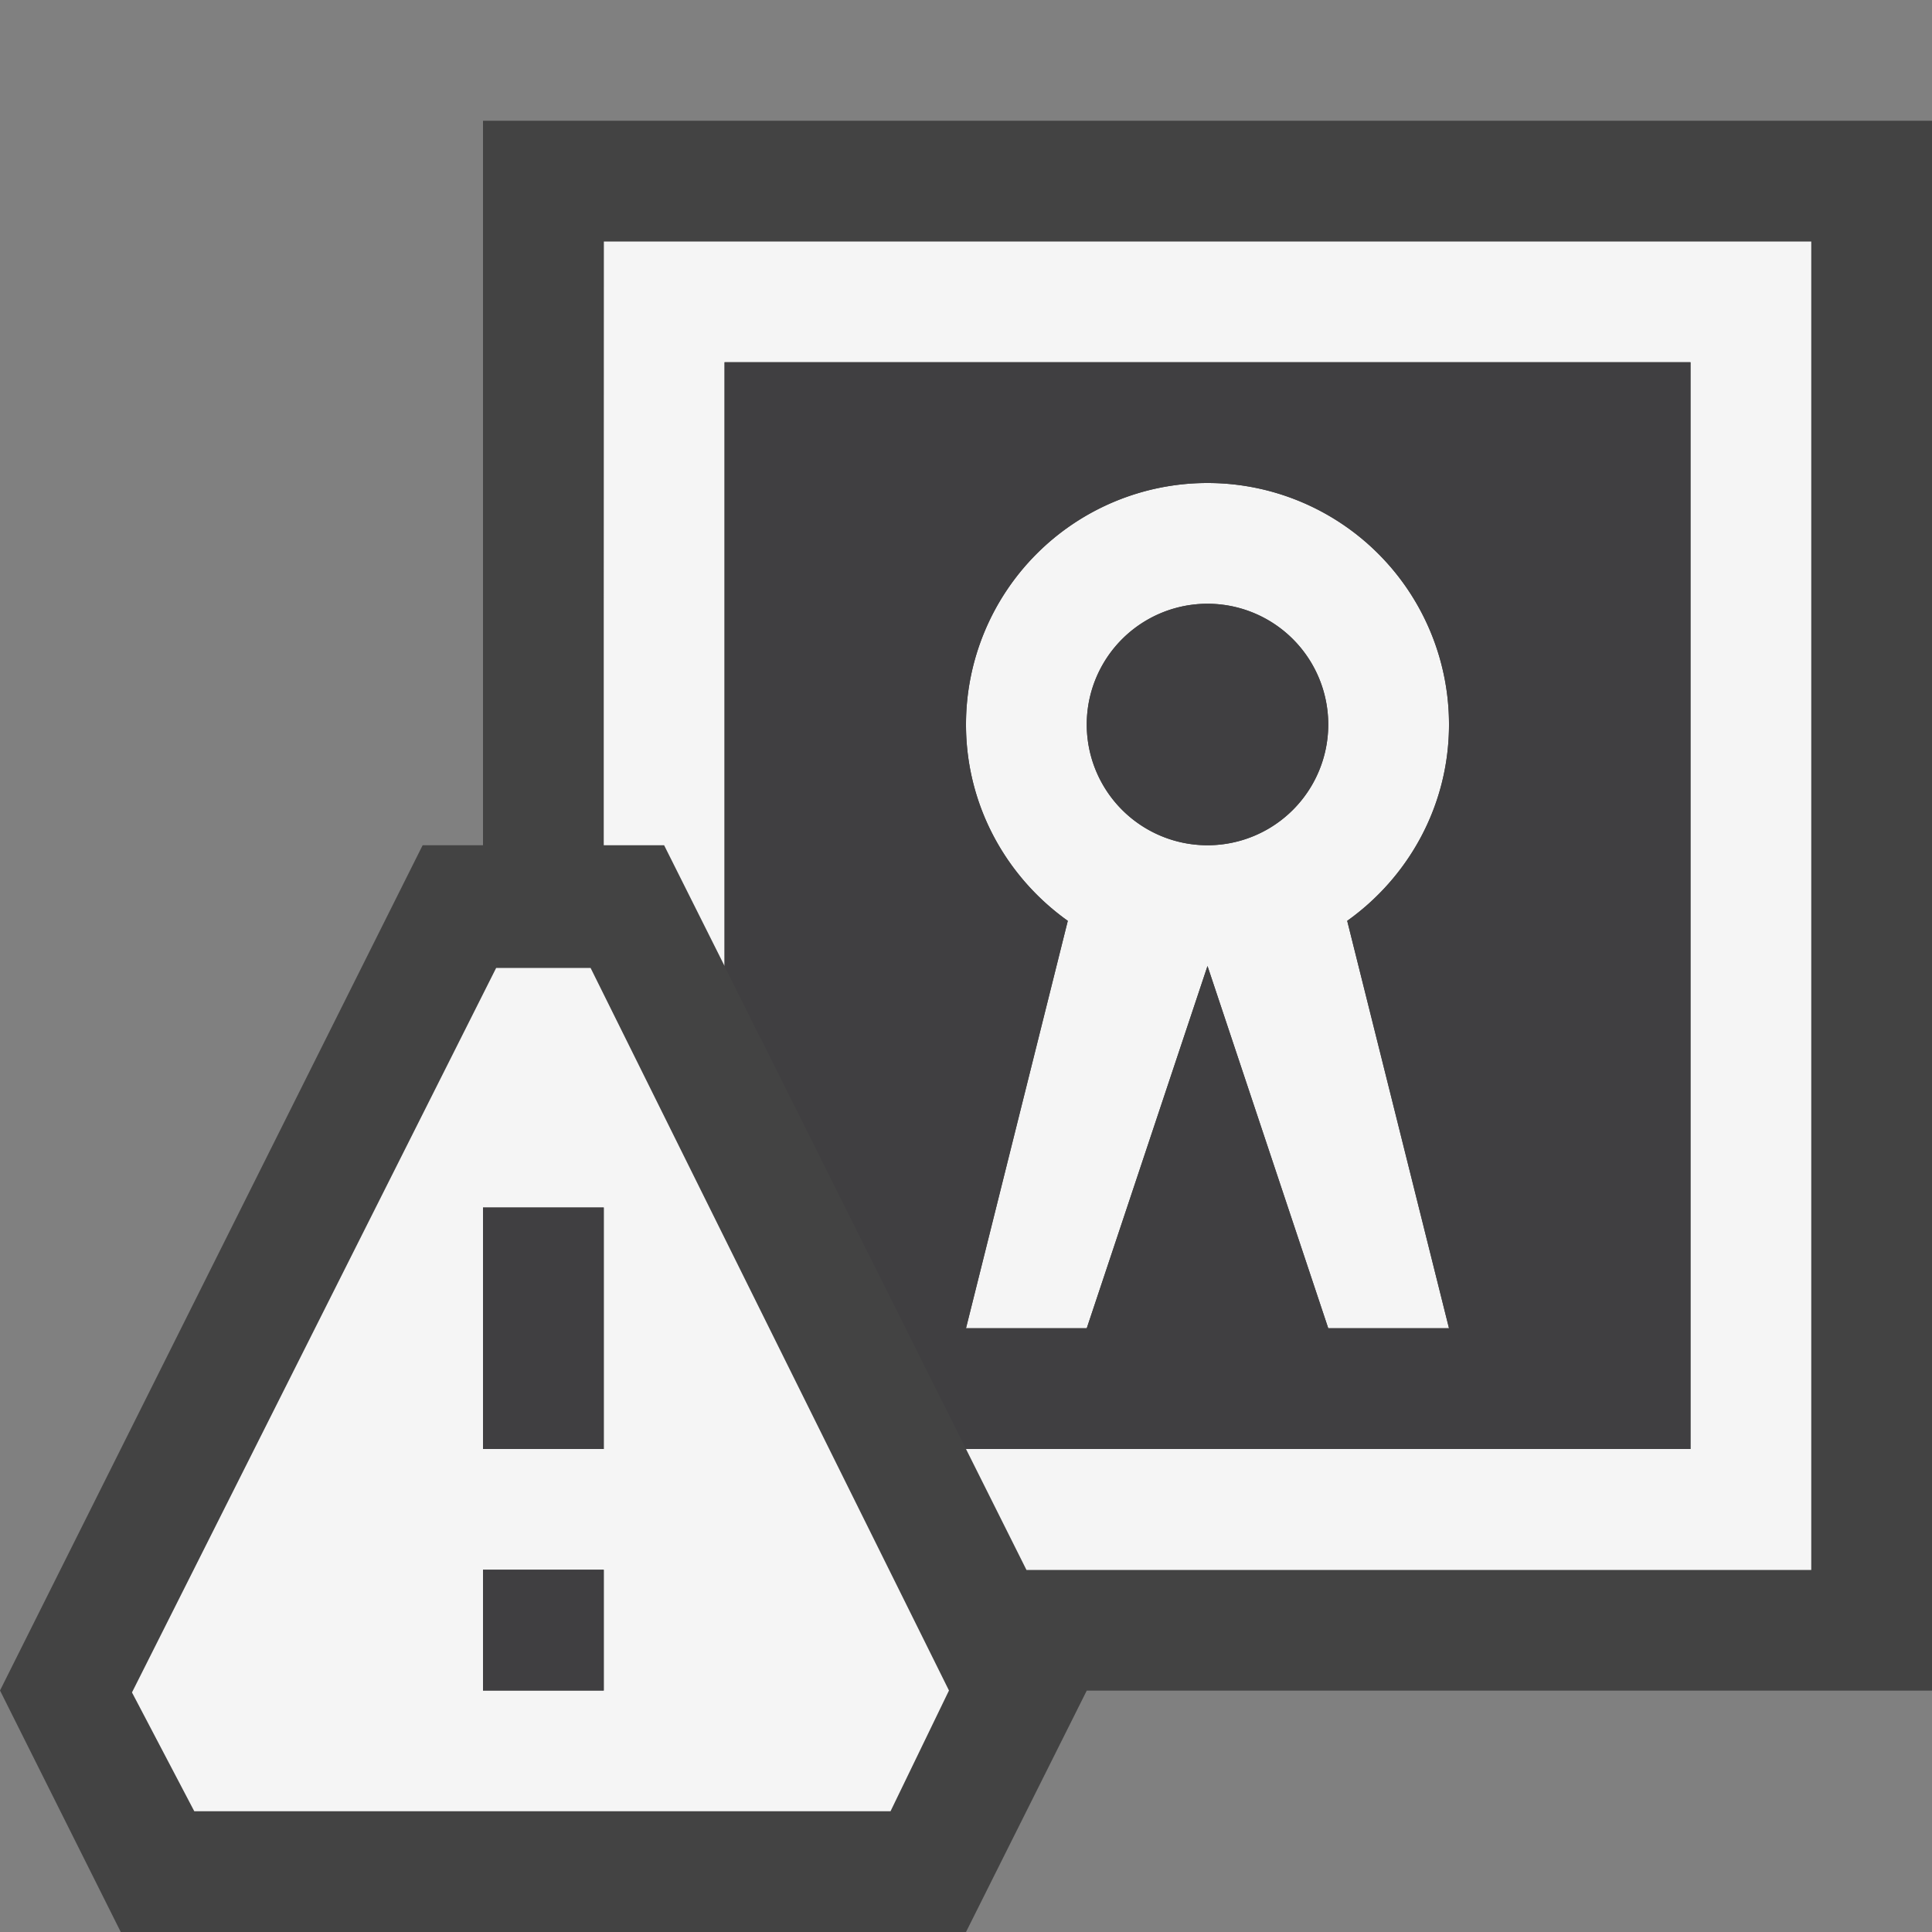 <svg xmlns="http://www.w3.org/2000/svg" viewBox="0 0 16 16"><rect x="0" y="0" width="16" height="16" fill="#808080" stroke="none"/><style>.st0{opacity:0}.st0,.st1{fill:#434343}.st2{fill:#f5f5f5}.st3{fill:#403F41}</style><g id="outline"><path class="st0" d="M0 0h16v16H0z"/><path class="st1" d="M1.309 15.5L.559 14l3.25-6.5H4.5v-6h11v12.001H8.69L7.691 15.5z"/><path class="st1" d="M15 2v11.001H8.381l-.276.553L7.382 15H1.618l-.5-1 3-6H5V2h10m1-1H4v6h-.5L0 14l1 2h7l1-1.999h7V1z"/></g><path class="st2" d="M9 11l1-3 1 3h1l-.843-3.374C11.665 7.264 12 6.672 12 6a2 2 0 0 0-4 0c0 .672.335 1.264.843 1.626L8 11h1zm1-6a1 1 0 1 1 0 2 1 1 0 0 1 0-2zm5-3v11.002H8.501L8 12h6V3H6.001v5.001L5.5 7H5V5l.001-3H15zM4.109 8.016l-3.016 6 .516.984h5.766l.484-1-2.968-5.984h-.782zM5 14H4v-1h1v1zm0-2H4v-2h1v2z" id="icon_x5F_bg"/><path class="st3" d="M11 6a1 1 0 1 1-2 0 1 1 0 0 1 2 0zm3-3v9H8L6 8.001V3h8zm-2.843 4.626C11.665 7.264 12 6.672 12 6a2 2 0 0 0-4 0c0 .672.335 1.264.843 1.626L8 11h1l1-3 1 3h1l-.843-3.374zM4 14h1v-1H4v1zm0-2h1v-2H4v2z" id="icon_x5F_fg"/></svg>